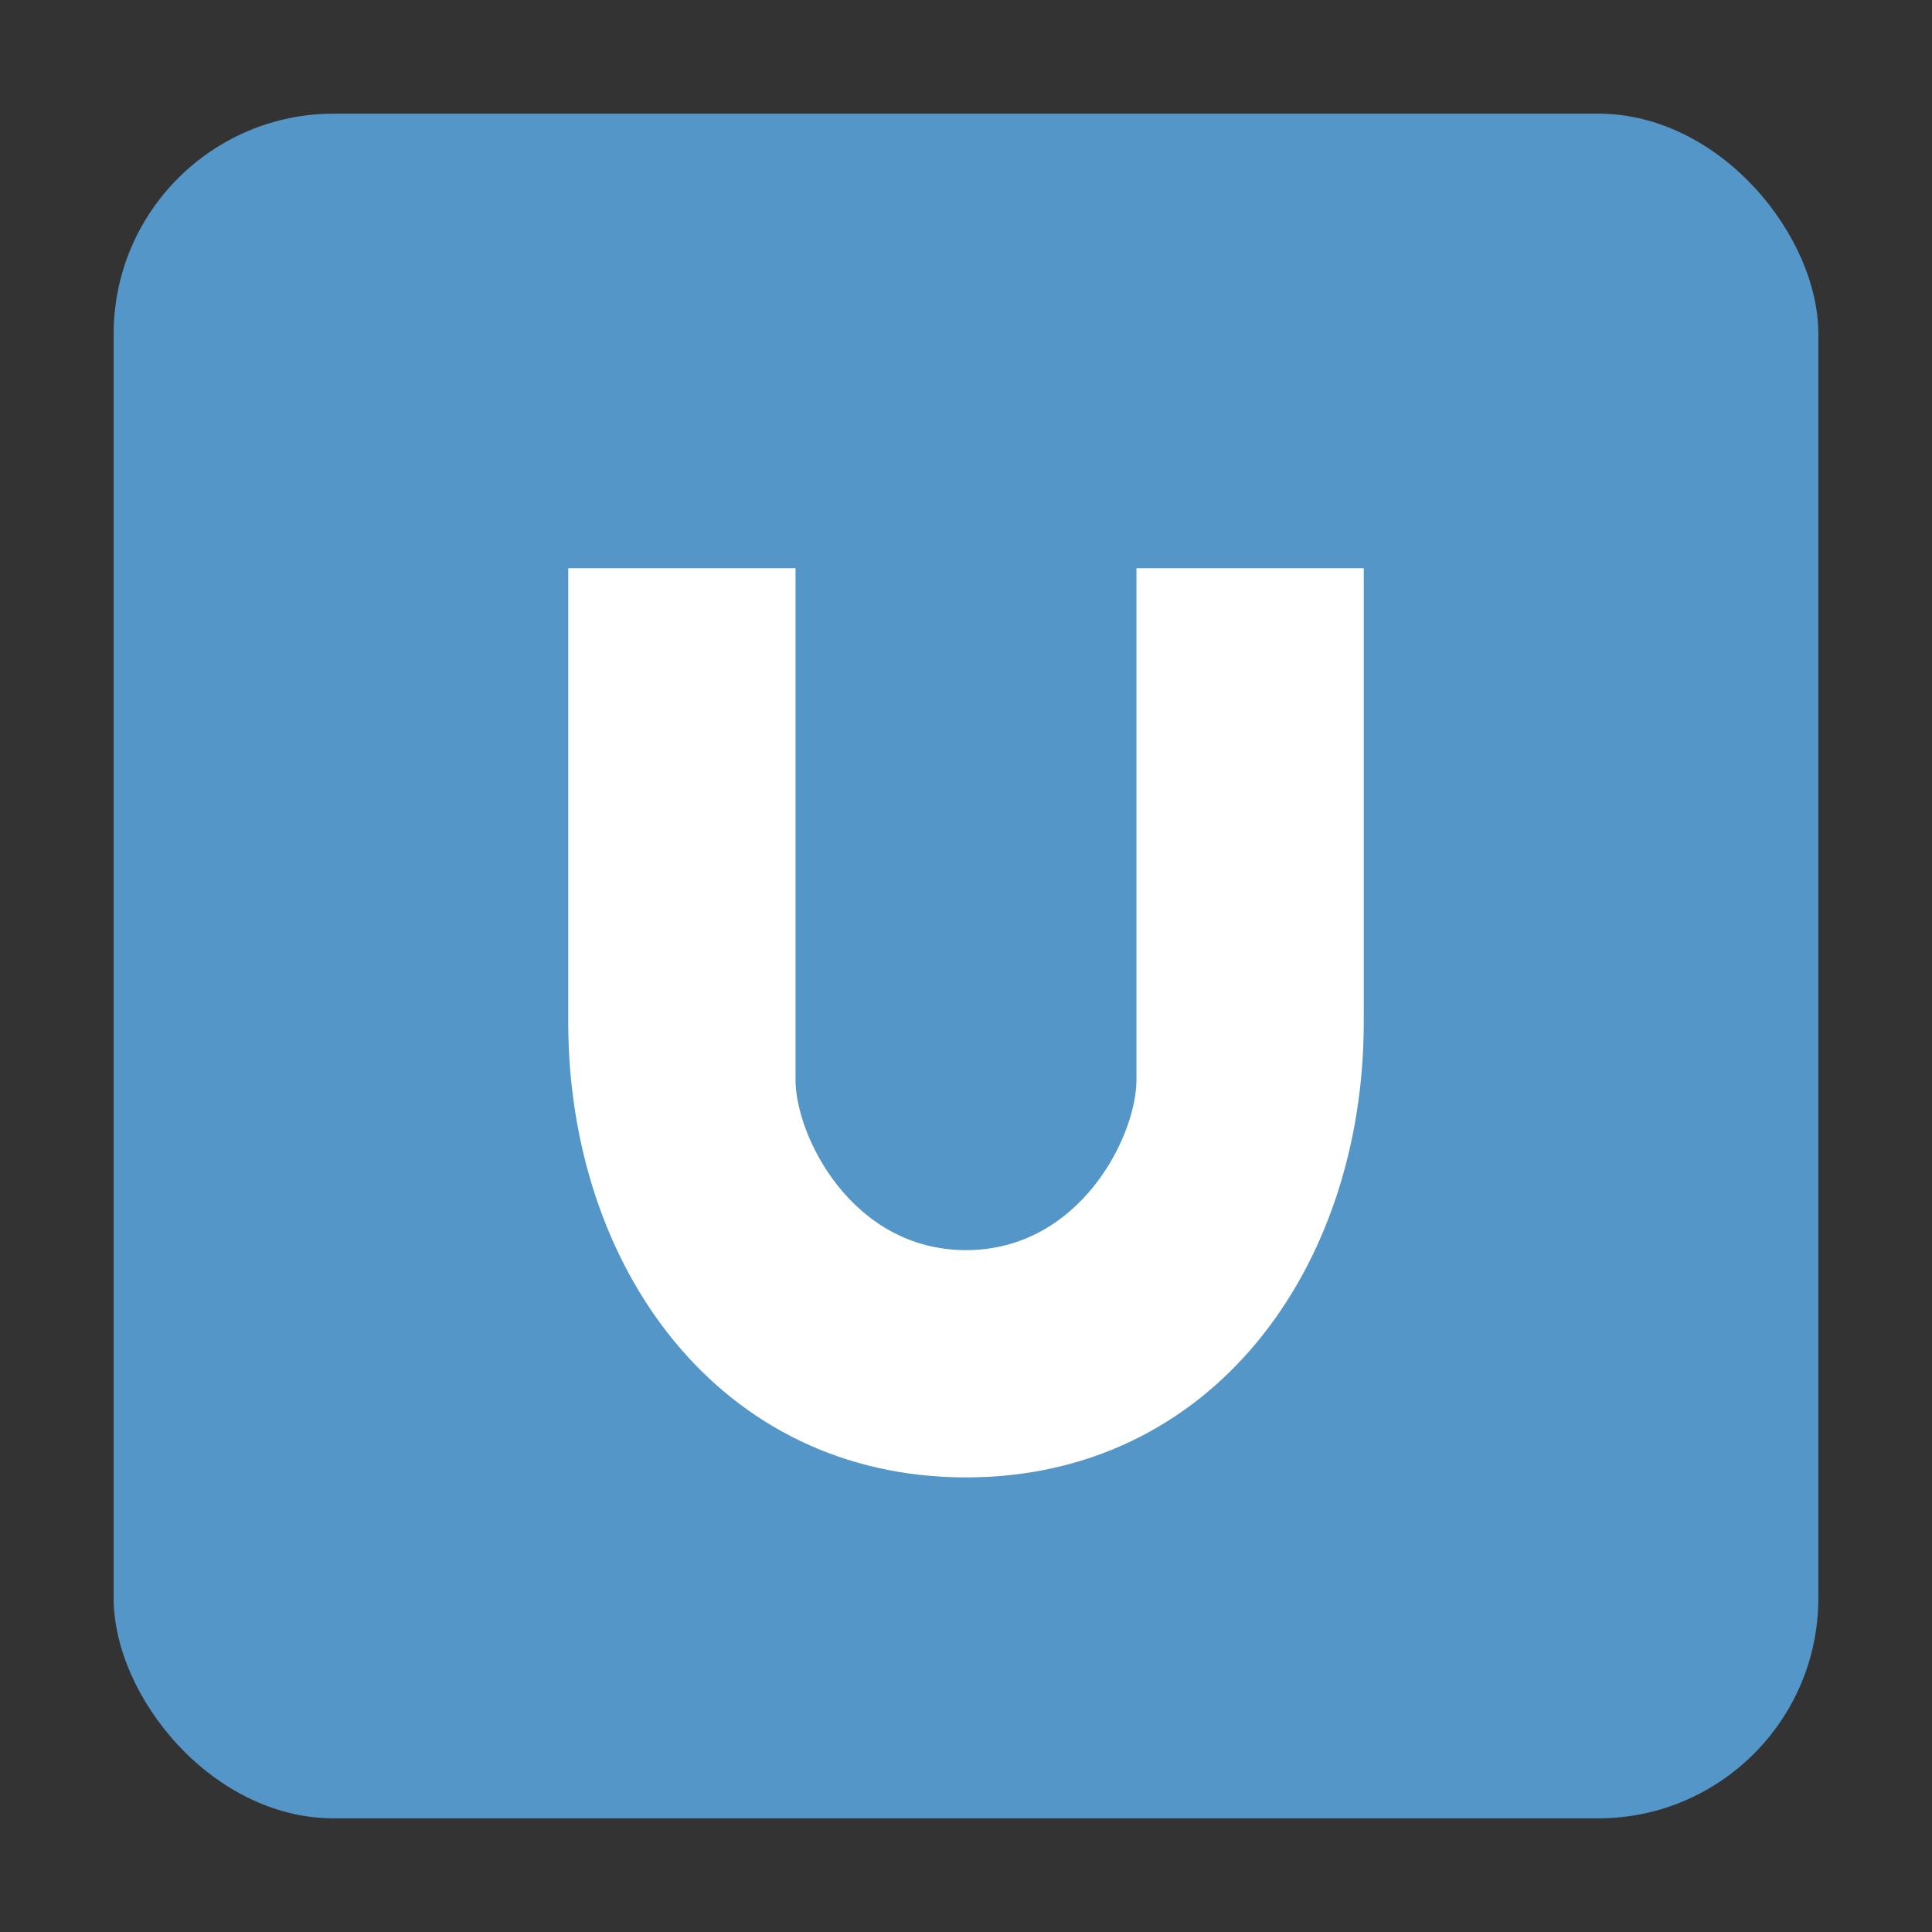 <?xml version="1.0" encoding="UTF-8" standalone="no"?>
<svg
   xmlns:dc="http://purl.org/dc/elements/1.1/"
   xmlns:cc="http://creativecommons.org/ns#"
   xmlns:rdf="http://www.w3.org/1999/02/22-rdf-syntax-ns#"
   xmlns:svg="http://www.w3.org/2000/svg"
   xmlns="http://www.w3.org/2000/svg"
   xmlns:sodipodi="http://sodipodi.sourceforge.net/DTD/sodipodi-0.dtd"
   xmlns:inkscape="http://www.inkscape.org/namespaces/inkscape"
   width="17"
   height="17"
   id="svg2"
   version="1.1"
   inkscape:version="0.91+devel+osxmenu r12911"
   sodipodi:docname="u-bahn-11.svg"
   viewBox="0 0 17 17">
  <rect x="0" y="0" width="17" height="17" fill="#333333" stroke="none"/>
  <defs
     id="defs10" />
  <sodipodi:namedview
     pagecolor="#ffffff"
     bordercolor="#666666"
     borderopacity="1"
     objecttolerance="10"
     gridtolerance="10"
     guidetolerance="10"
     inkscape:pageopacity="0"
     inkscape:pageshadow="2"
     id="namedview8"
     showgrid="true"
     inkscape:zoom="32"
     inkscape:cx="8.7062616"
     inkscape:cy="8.1593928"
     inkscape:window-x="104"
     inkscape:window-y="75"
     inkscape:window-maximized="0"
     inkscape:current-layer="svg2"
     inkscape:document-units="px"
     inkscape:snap-bbox="true"
     inkscape:bbox-nodes="true"
     inkscape:bbox-paths="true"
     inkscape:snap-bbox-edge-midpoints="true"
     inkscape:object-paths="true"
     inkscape:snap-intersection-paths="true"
     inkscape:object-nodes="true"
     inkscape:snap-smooth-nodes="true"
     showguides="false">
    <inkscape:grid
       type="xygrid"
       id="grid2997"
       empspacing="2"
       visible="true"
       enabled="true"
       snapvisiblegridlinesonly="true"
       color="#ff0000"
       opacity="0.125"
       empcolor="#0000ff"
       empopacity="0.251"
       spacingx="0.5"
       spacingy="0.5" />
  </sodipodi:namedview>
  <rect
     style="opacity:1;fill:#5396c7;fill-opacity:1;stroke:none;stroke-width:0.9px;stroke-linecap:butt;stroke-linejoin:miter;stroke-miterlimit:4;stroke-dasharray:none;stroke-dashoffset:0;stroke-opacity:1;marker:none"
     id="rect10174"
     width="15"
     height="15"
     x="1"
     y="1"
     rx="1.938"
     ry="1.938" />
  <g
     id="g3007"
     transform="translate(-0.5,5.5)" />
  <path
     style="fill:#ffffff;fill-opacity:1;stroke-width:0.026"
     d="m 5,5 2,0 0,4.5 c 0,0.5 0.5,1.5 1.5,1.5 C 9.5,11 10,10 10,9.5 l 0,-4.5 2,0 0,4 c -0.003,2.162 -1.338,4 -3.5,4 -2.162,0 -3.497,-1.838 -3.5,-4 z"
     id="path4728"
     inkscape:connector-curvature="0"
     sodipodi:nodetypes="ccssscccscc" />
</svg>
